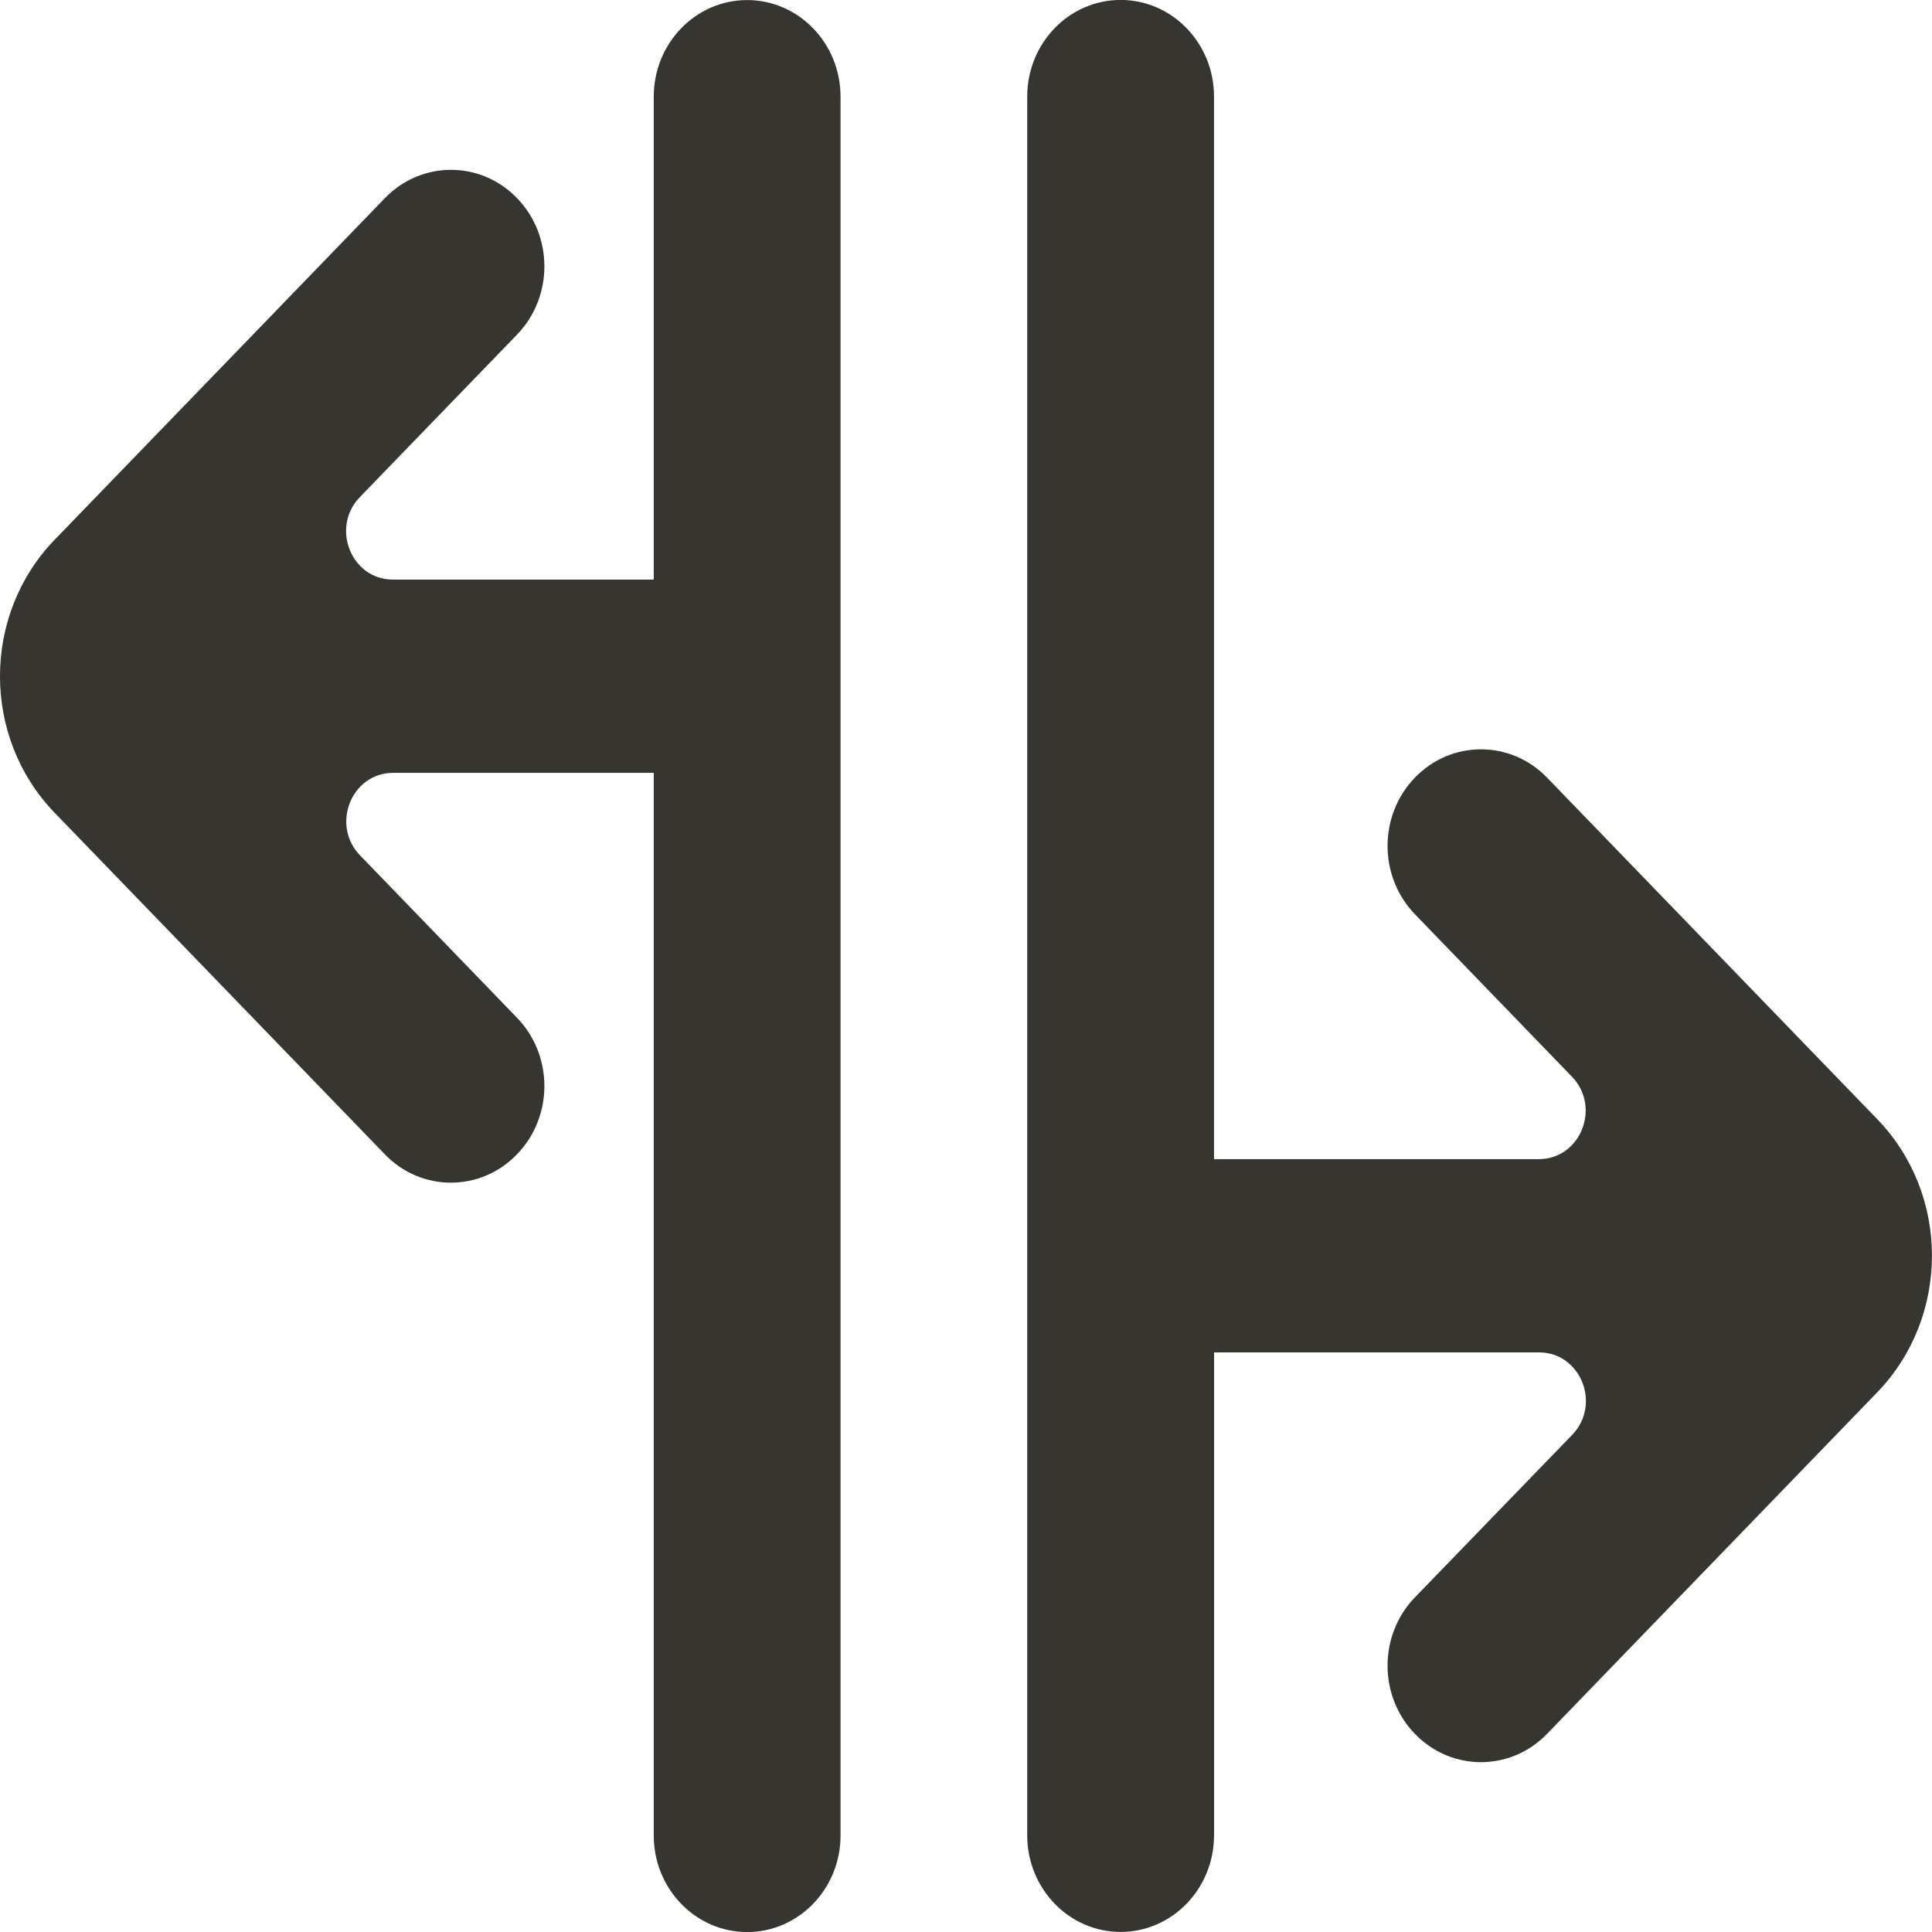 <!-- Generated by IcoMoon.io -->
<svg version="1.1" xmlns="http://www.w3.org/2000/svg" width="32" height="32" viewBox="0 0 32 32">
<title>as-arrow_outside-</title>
<path fill="#37352f" d="M10.828 1.6v8h-4.32c-0.69 0-1.035-0.862-0.548-1.366l2.603-2.691c0.605-0.624 0.605-1.638 0-2.262-0.603-0.624-1.582-0.624-2.187 0l-5.471 5.659c-1.207 1.248-1.207 3.274 0 4.522 0.876 0.906 1.061 1.098 5.471 5.659 0.603 0.624 1.584 0.624 2.187-0.002 0.605-0.624 0.605-1.637 0-2.262l-2.6-2.69c-0.487-0.504-0.142-1.366 0.548-1.366h4.317v17.6c0 0.883 0.693 1.6 1.547 1.6s1.547-0.717 1.547-1.6v-28.8c0-0.883-0.693-1.6-1.547-1.6s-1.547 0.717-1.547 1.6zM20.109 30.4v-8h5.383c0.69 0 1.035 0.862 0.548 1.366l-2.604 2.691c-0.605 0.624-0.605 1.638 0 2.262 0.603 0.624 1.583 0.624 2.187 0l5.471-5.659c1.207-1.25 1.207-3.274 0-4.522-0.882-0.912-1.058-1.096-5.471-5.659-0.603-0.624-1.584-0.624-2.187 0-0.605 0.626-0.605 1.638 0 2.264l2.6 2.69c0.487 0.504 0.142 1.366-0.548 1.366h-5.38v-17.6c0-0.883-0.693-1.6-1.547-1.6s-1.547 0.717-1.547 1.6v28.8c0 0.883 0.693 1.6 1.547 1.6s1.547-0.717 1.547-1.6z"></path>
</svg>
